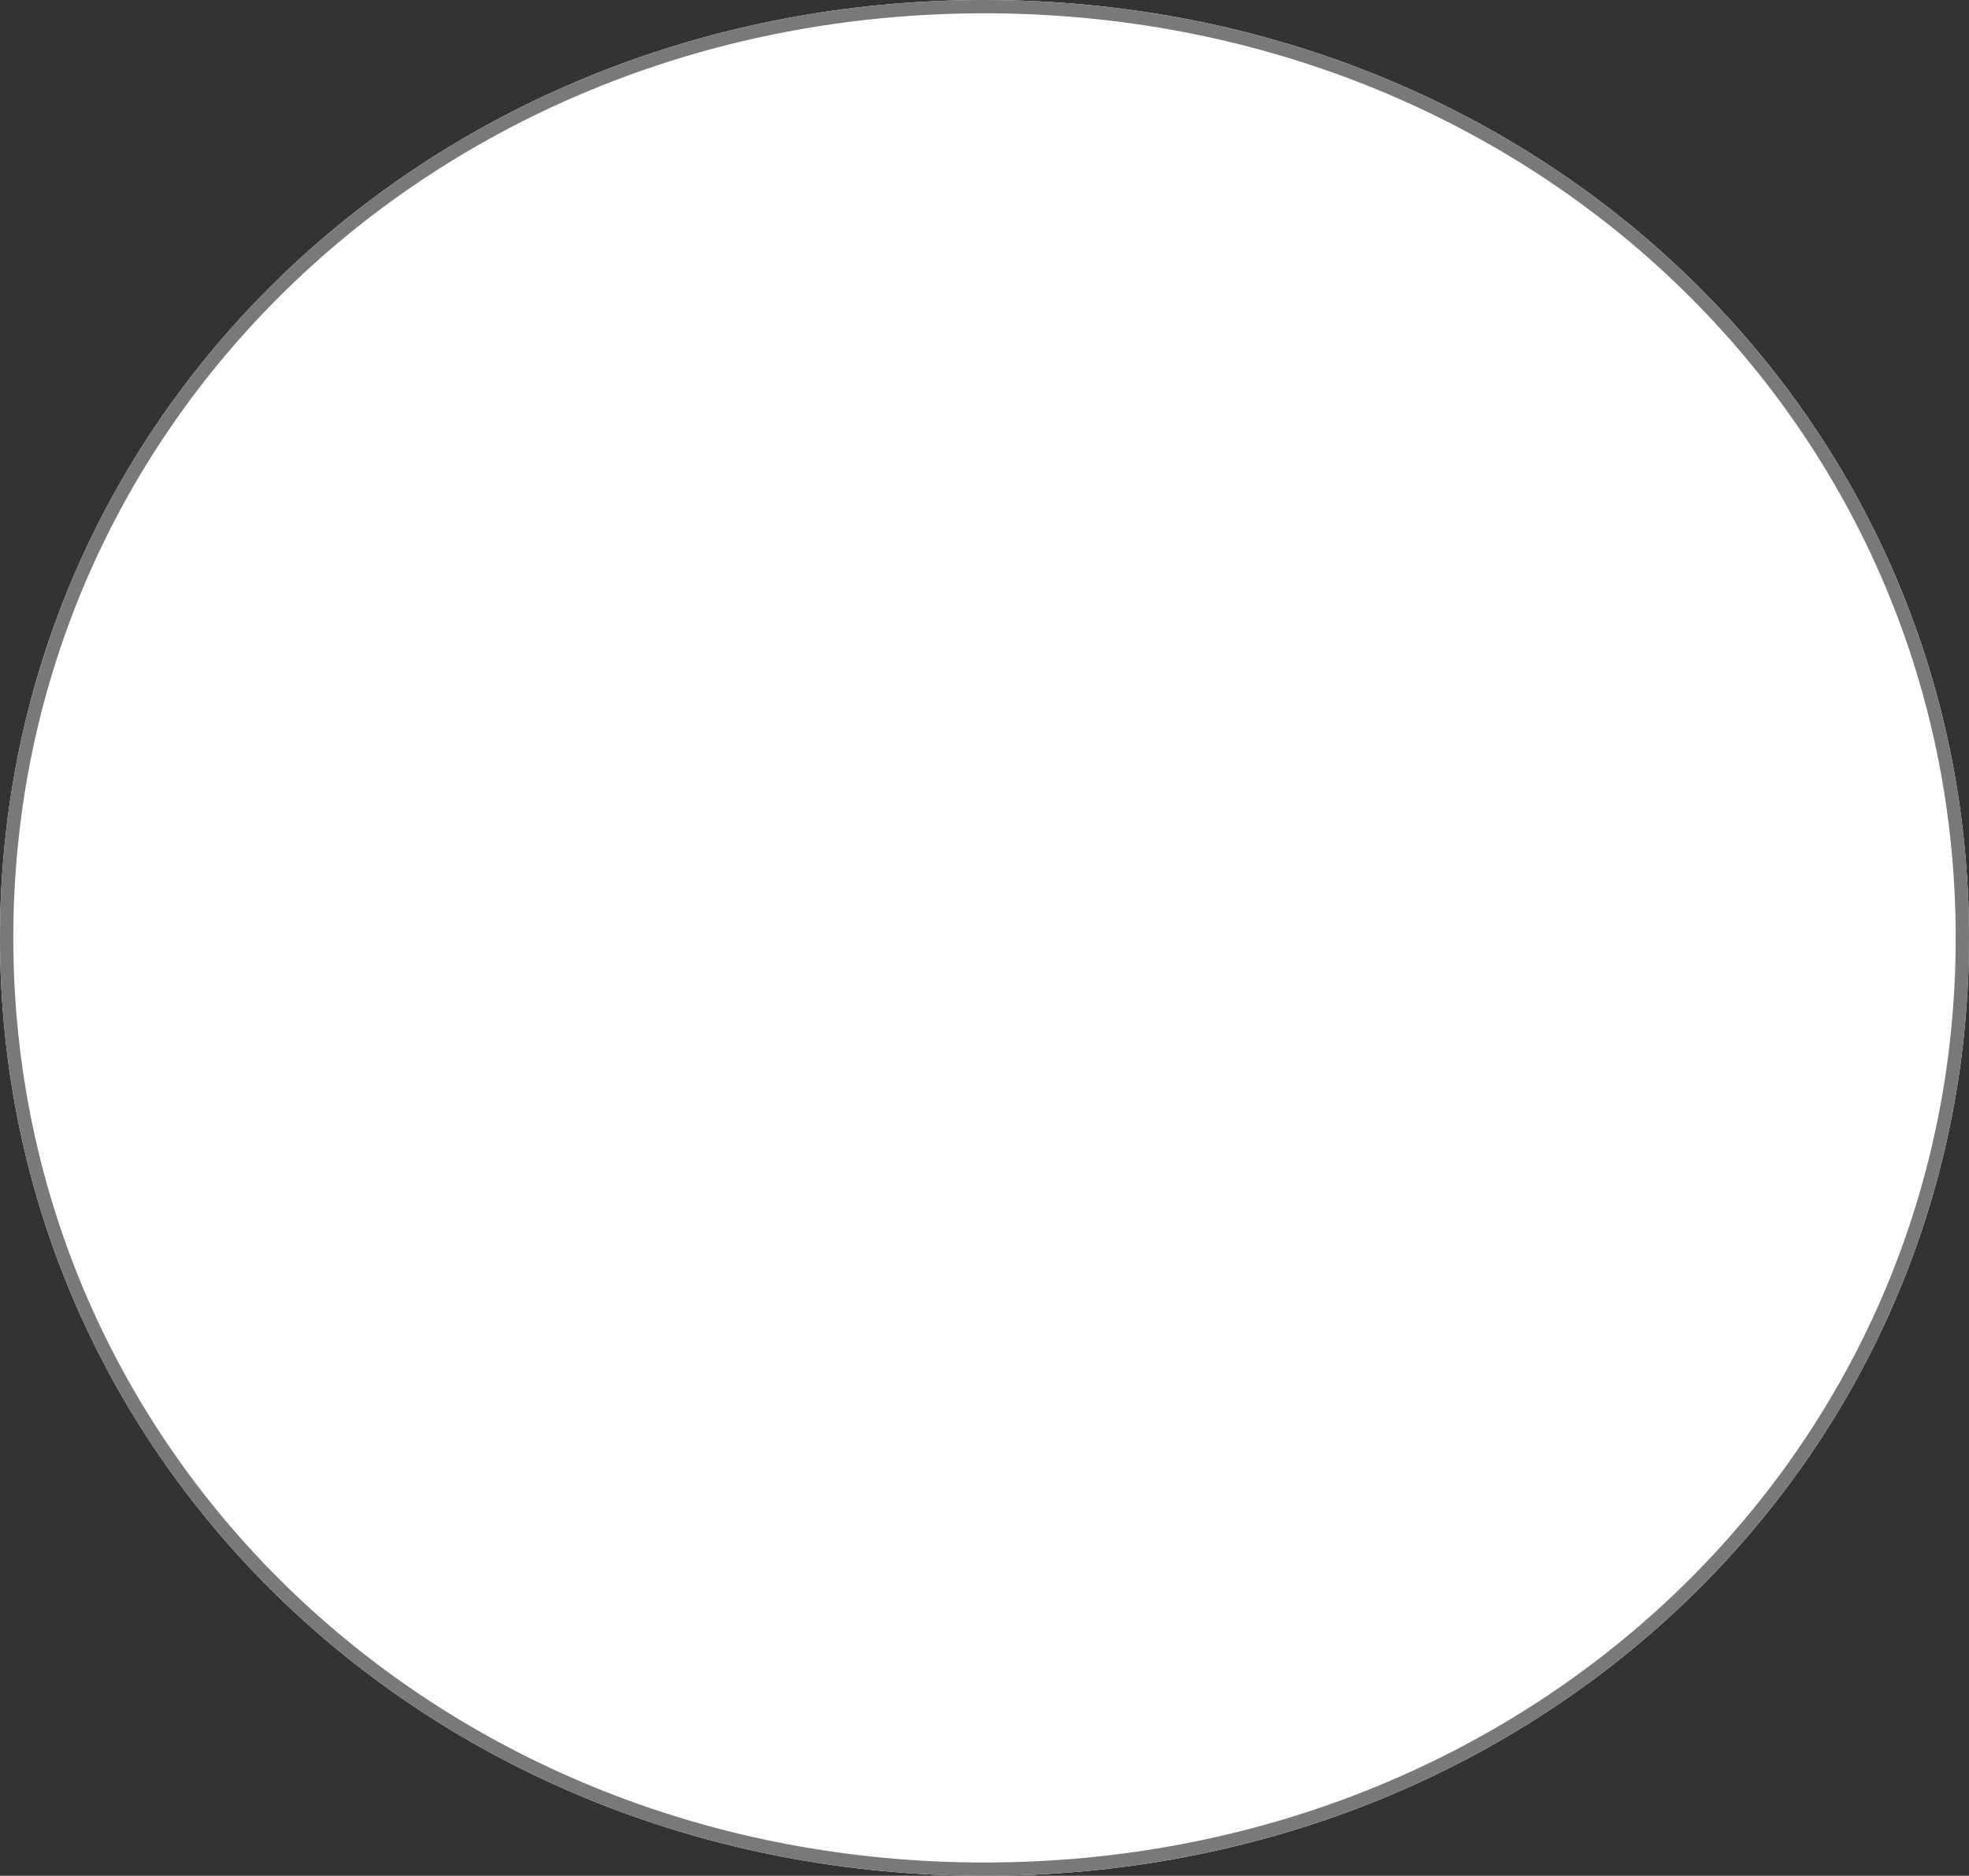 ﻿<?xml version="1.0" encoding="utf-8"?>
<svg version="1.1" xmlns:xlink="http://www.w3.org/1999/xlink" width="148px" height="141px" xmlns="http://www.w3.org/2000/svg">
  <rect width="100%" height="100%" fill="#333333" stroke="none"/>
  <g transform="matrix(1 0 0 1 -562 -772 )">
    <path d="M 636 772  C 677.44 772  710 803.02  710 842.5  C 710 881.98  677.44 913  636 913  C 594.56 913  562 881.98  562 842.5  C 562 803.02  594.56 772  636 772  Z " fill-rule="nonzero" fill="#ffffff" stroke="none" />
    <path d="M 636 772.5  C 677.16 772.5  709.5 803.3  709.5 842.5  C 709.5 881.7  677.16 912.5  636 912.5  C 594.84 912.5  562.5 881.7  562.5 842.5  C 562.5 803.3  594.84 772.5  636 772.5  Z " stroke-width="1" stroke="#797979" fill="none" />
  </g>
</svg>